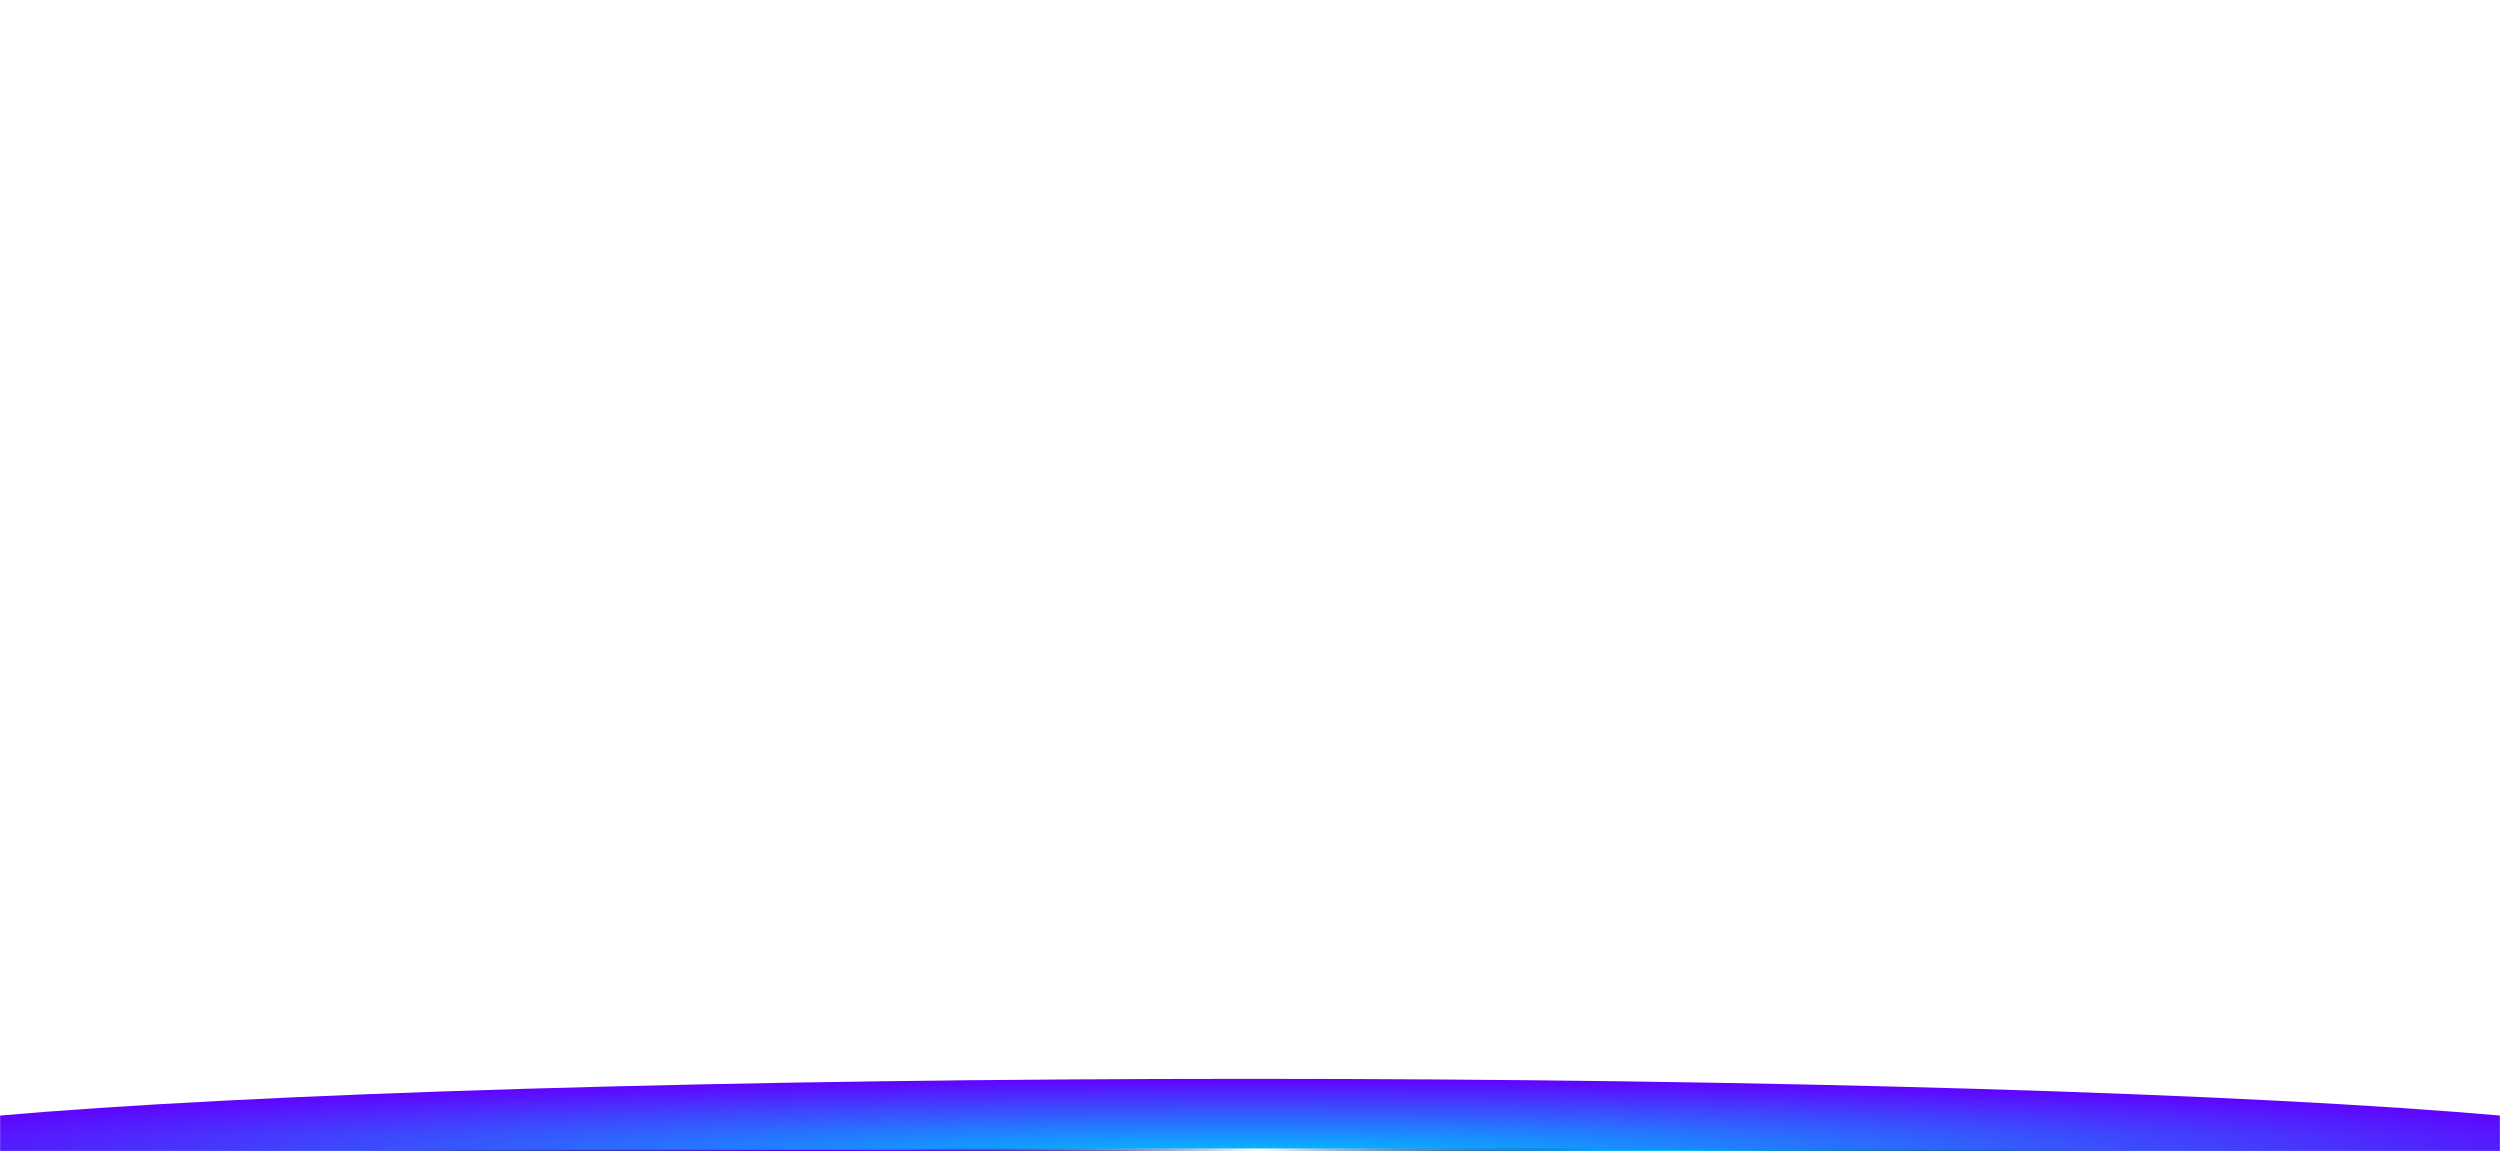 <svg width="1920" height="884" viewBox="0 0 1920 884" fill="none" xmlns="http://www.w3.org/2000/svg">
  <mask id="mask0_65_384" style="mask-type:alpha" maskUnits="userSpaceOnUse" x="0" y="0" width="1920" height="884">
    <rect width="1920" height="884" fill="#090811"/>
  </mask>
  <g mask="url(#mask0_65_384)">
    <g filter="url(#filter0_f_65_384)">
      <ellipse cx="960" cy="885.599" rx="1113" ry="57.05" fill="url(#paint0_radial_65_384)"/>
    </g>
  </g>
  <line x1="273" y1="883.5" x2="1646" y2="883.5" stroke="url(#paint1_linear_65_384)"/>
  <line x1="273" y1="883" x2="1646" y2="883" stroke="url(#paint2_linear_65_384)" stroke-width="2"/>
  <defs>
    <filter id="filter0_f_65_384" x="-537.3" y="444.25" width="2994.6" height="882.699" filterUnits="userSpaceOnUse" color-interpolation-filters="sRGB">
      <feFlood flood-opacity="0" result="BackgroundImageFix"/>
      <feBlend mode="normal" in="SourceGraphic" in2="BackgroundImageFix" result="shape"/>
      <feGaussianBlur stdDeviation="192.15" result="effect1_foregroundBlur_65_384"/>
    </filter>
    <radialGradient id="paint0_radial_65_384" cx="0" cy="0" r="1" gradientUnits="userSpaceOnUse" gradientTransform="translate(960 885.599) scale(1113 57.05)">
      <stop stop-color="#00BFFF"/>
      <stop offset="1" stop-color="#6102FE"/>
    </radialGradient>
    <linearGradient id="paint1_linear_65_384" x1="273" y1="884.5" x2="1646" y2="884.5" gradientUnits="userSpaceOnUse">
      <stop stop-opacity="0"/>
      <stop offset="0.26" stop-color="#6102FE"/>
      <stop offset="0.74" stop-color="#00BFFF"/>
      <stop offset="1" stop-opacity="0"/>
    </linearGradient>
    <linearGradient id="paint2_linear_65_384" x1="273" y1="884.5" x2="1646" y2="884.5" gradientUnits="userSpaceOnUse">
      <stop offset="0.3" stop-opacity="0"/>
      <stop offset="0.505" stop-color="white"/>
      <stop offset="0.695" stop-opacity="0"/>
    </linearGradient>
  </defs>
</svg>
